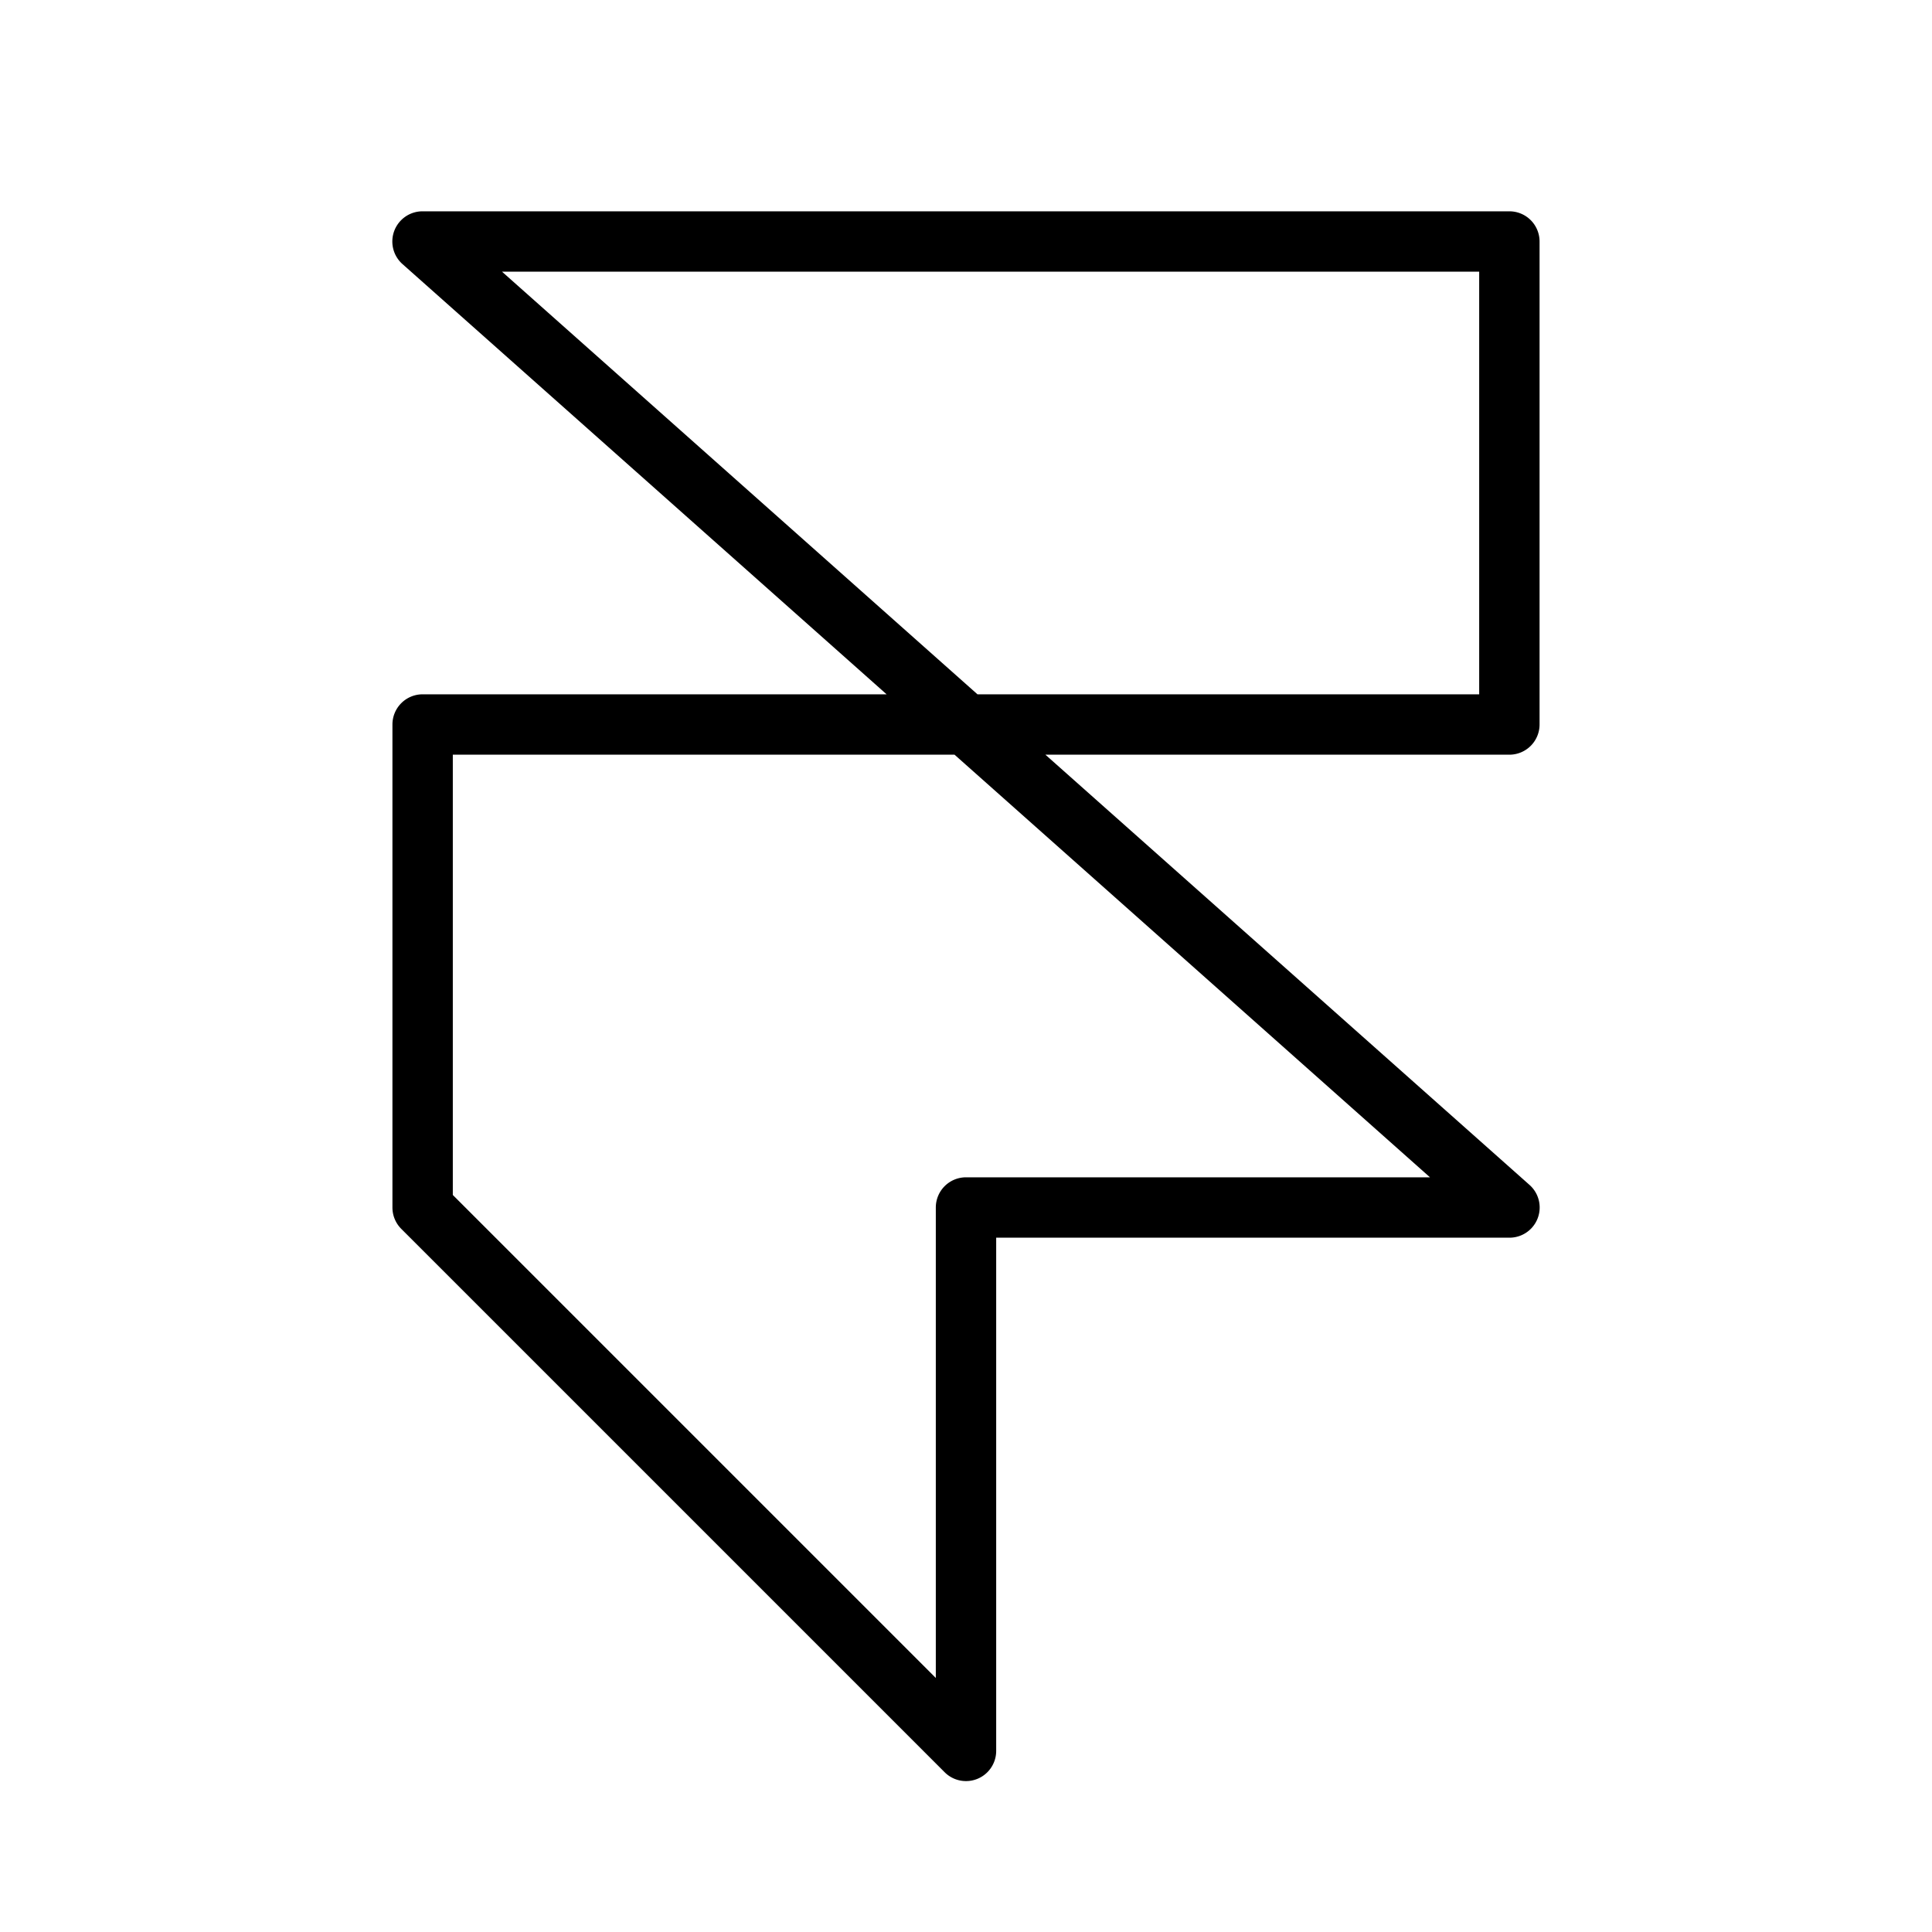 <svg fill="currentColor" viewBox="0 0 256 256" xmlns="http://www.w3.org/2000/svg">
  <path d="M204 96V32a4 4 0 0 0-4-4H56a4 4 0 0 0-2.66 7l64.14 57H56a4 4 0 0 0-4 4v64a4 4 0 0 0 1.17 2.83l72 72A4 4 0 0 0 132 232v-68h68a4 4 0 0 0 2.66-7l-64.14-57H200a4 4 0 0 0 4-4Zm-14.52 60H128a4 4 0 0 0-4 4v62.34l-64-64V100h66.48ZM196 92h-66.48l-63-56H196Z"/>
</svg>
